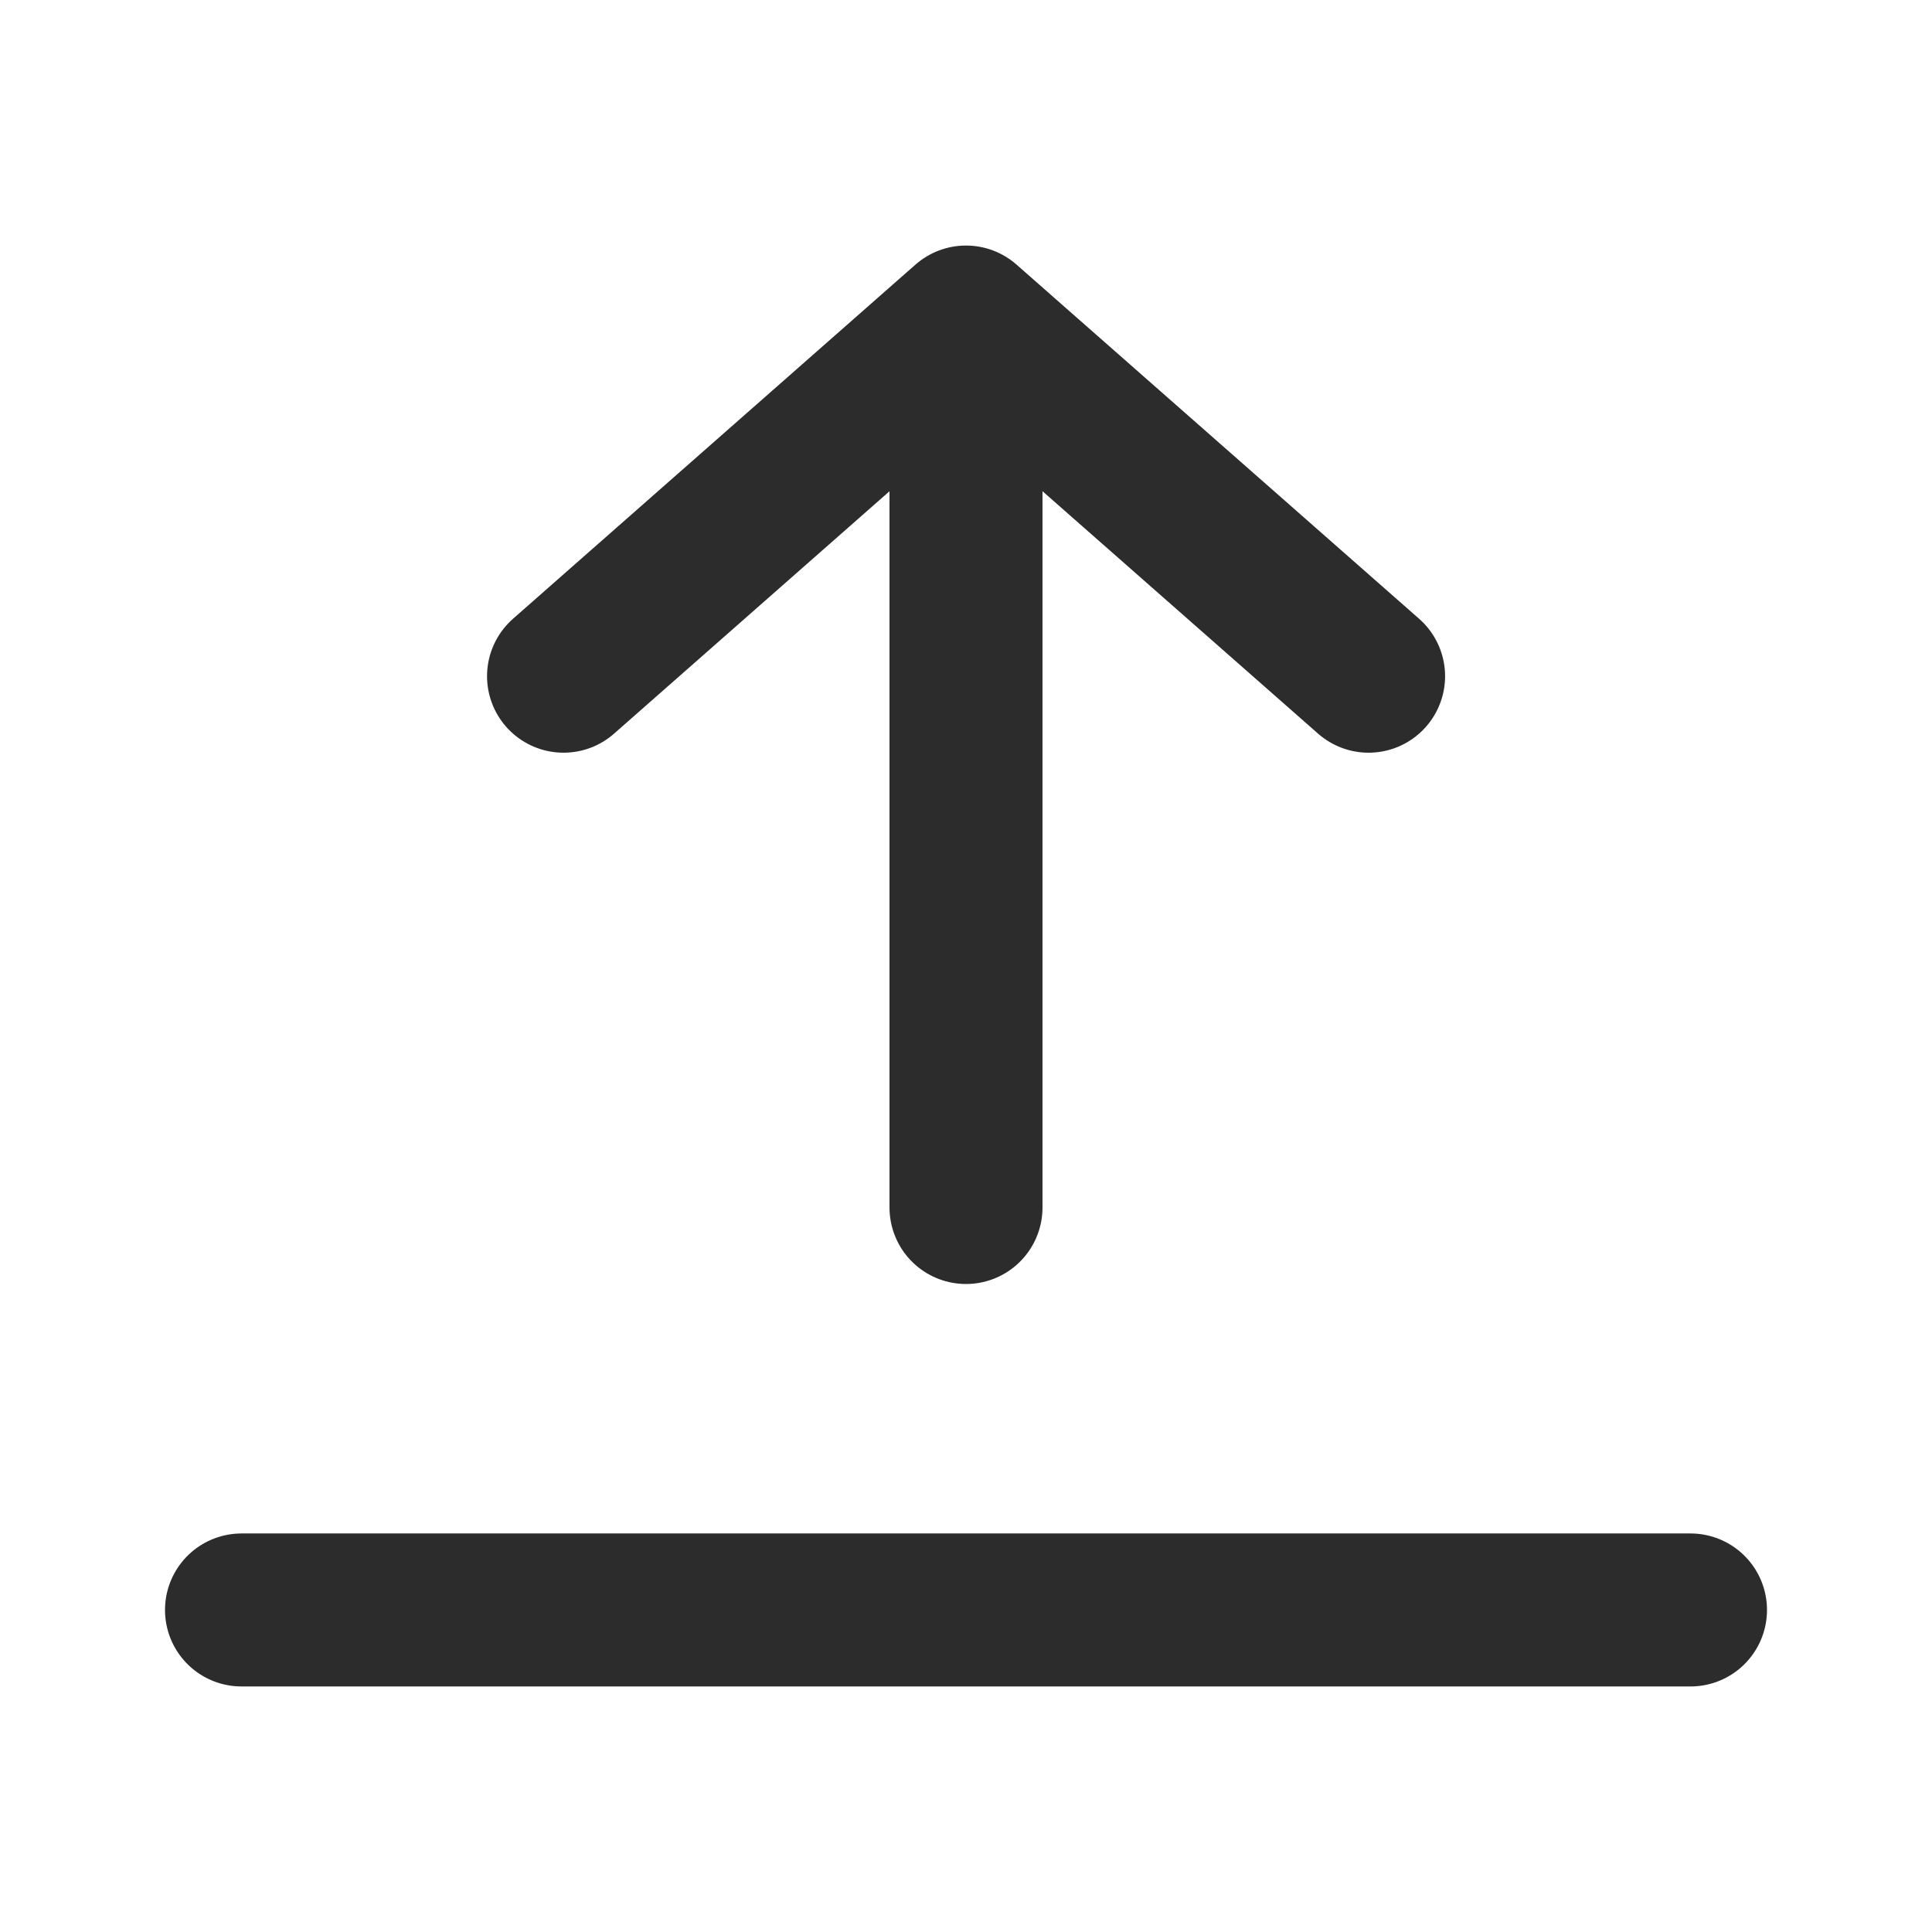 <svg width="16" height="16" viewBox="0 0 16 16" fill="none" xmlns="http://www.w3.org/2000/svg">
<path d="M2 13.333H14" stroke="#2C2C2C" stroke-width="1.267" stroke-miterlimit="10" stroke-linecap="round" stroke-linejoin="round"/>
<path d="M8 2.667V10M8 2.667L11.334 5.6M8 2.667L4.667 5.6" stroke="#2C2C2C" stroke-width="1.267" stroke-miterlimit="10" stroke-linecap="round" stroke-linejoin="round"/>
</svg>
